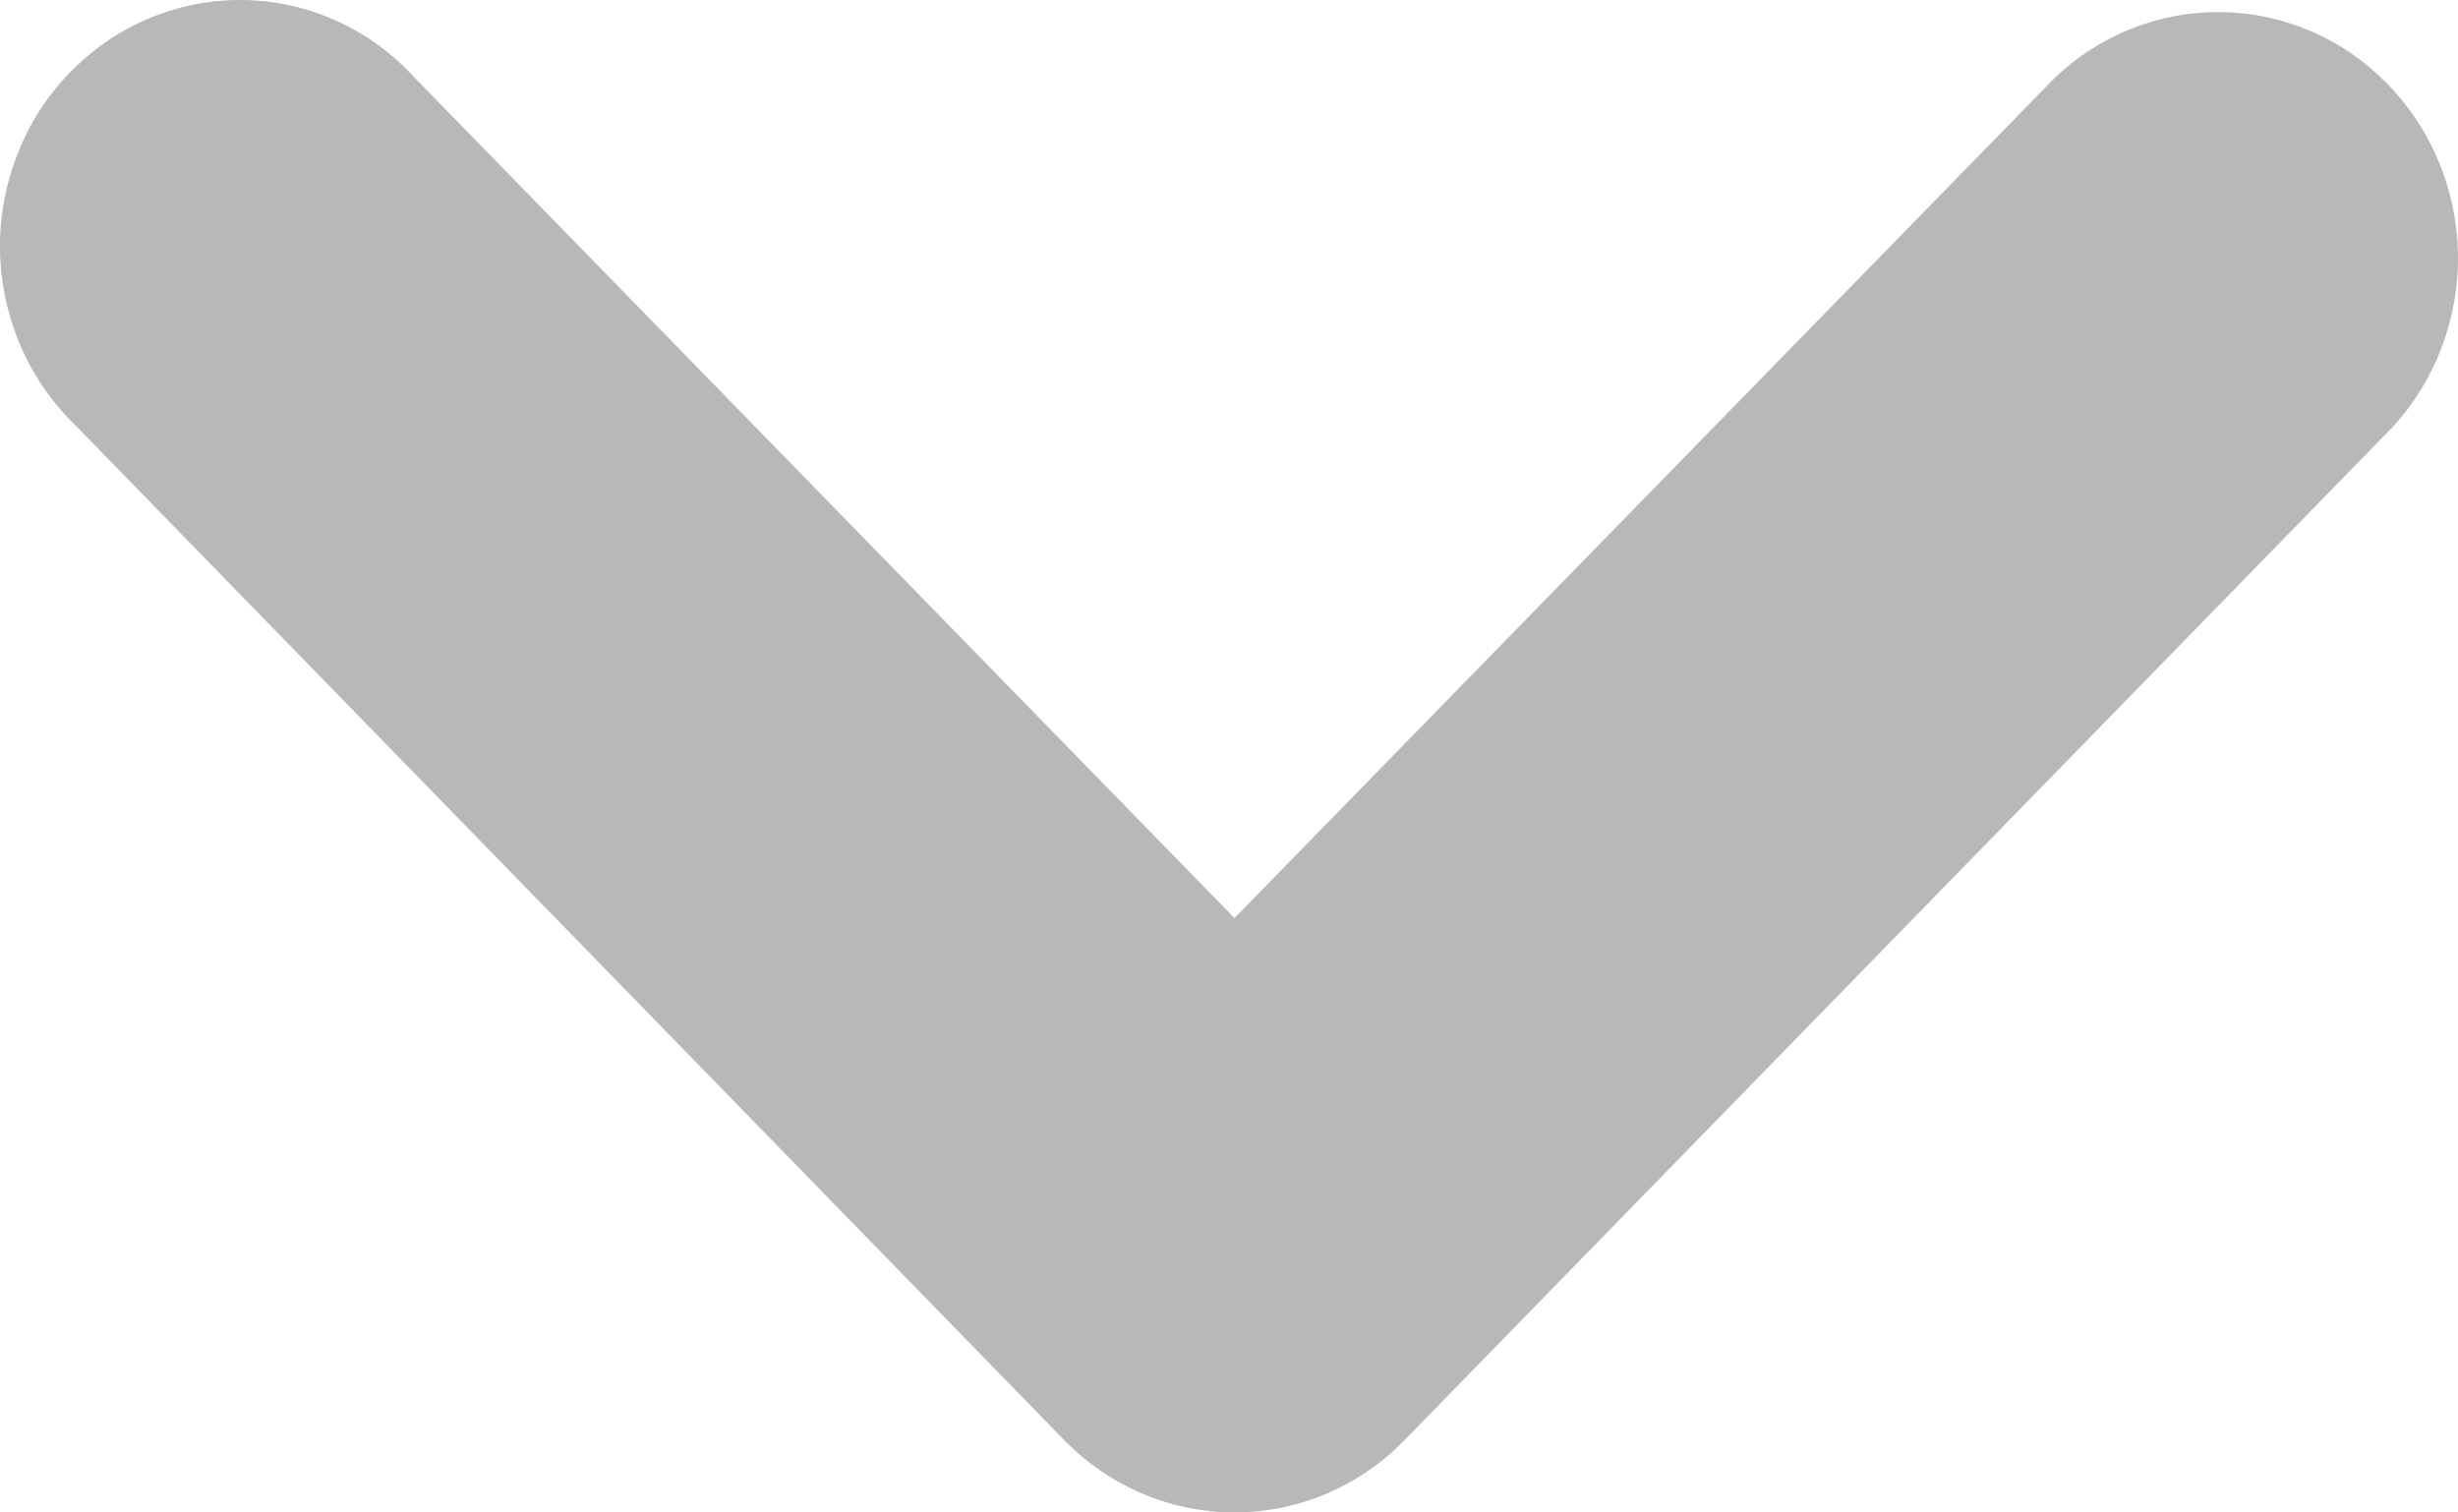 <svg width="13" height="8" viewBox="0 0 13 8" fill="none" xmlns="http://www.w3.org/2000/svg">
<path d="M7.425 7.621L12.658 2.255C12.883 2.008 13.005 1.682 13 1.344C12.994 1.006 12.861 0.684 12.628 0.445C12.396 0.206 12.082 0.069 11.752 0.064C11.423 0.058 11.105 0.184 10.864 0.415L6.529 4.856L2.195 0.413C2.079 0.285 1.939 0.183 1.784 0.112C1.628 0.041 1.46 0.003 1.29 0C1.12 -0.003 0.951 0.03 0.793 0.095C0.635 0.16 0.492 0.258 0.372 0.381C0.251 0.505 0.156 0.652 0.093 0.814C0.029 0.976 -0.003 1.149 0 1.324C0.003 1.498 0.04 1.67 0.109 1.83C0.178 1.99 0.278 2.133 0.402 2.253L5.632 7.621C5.871 7.864 6.193 8 6.529 8C6.865 8 7.187 7.864 7.425 7.621Z" fill="#B8B8B8"/>
</svg>

